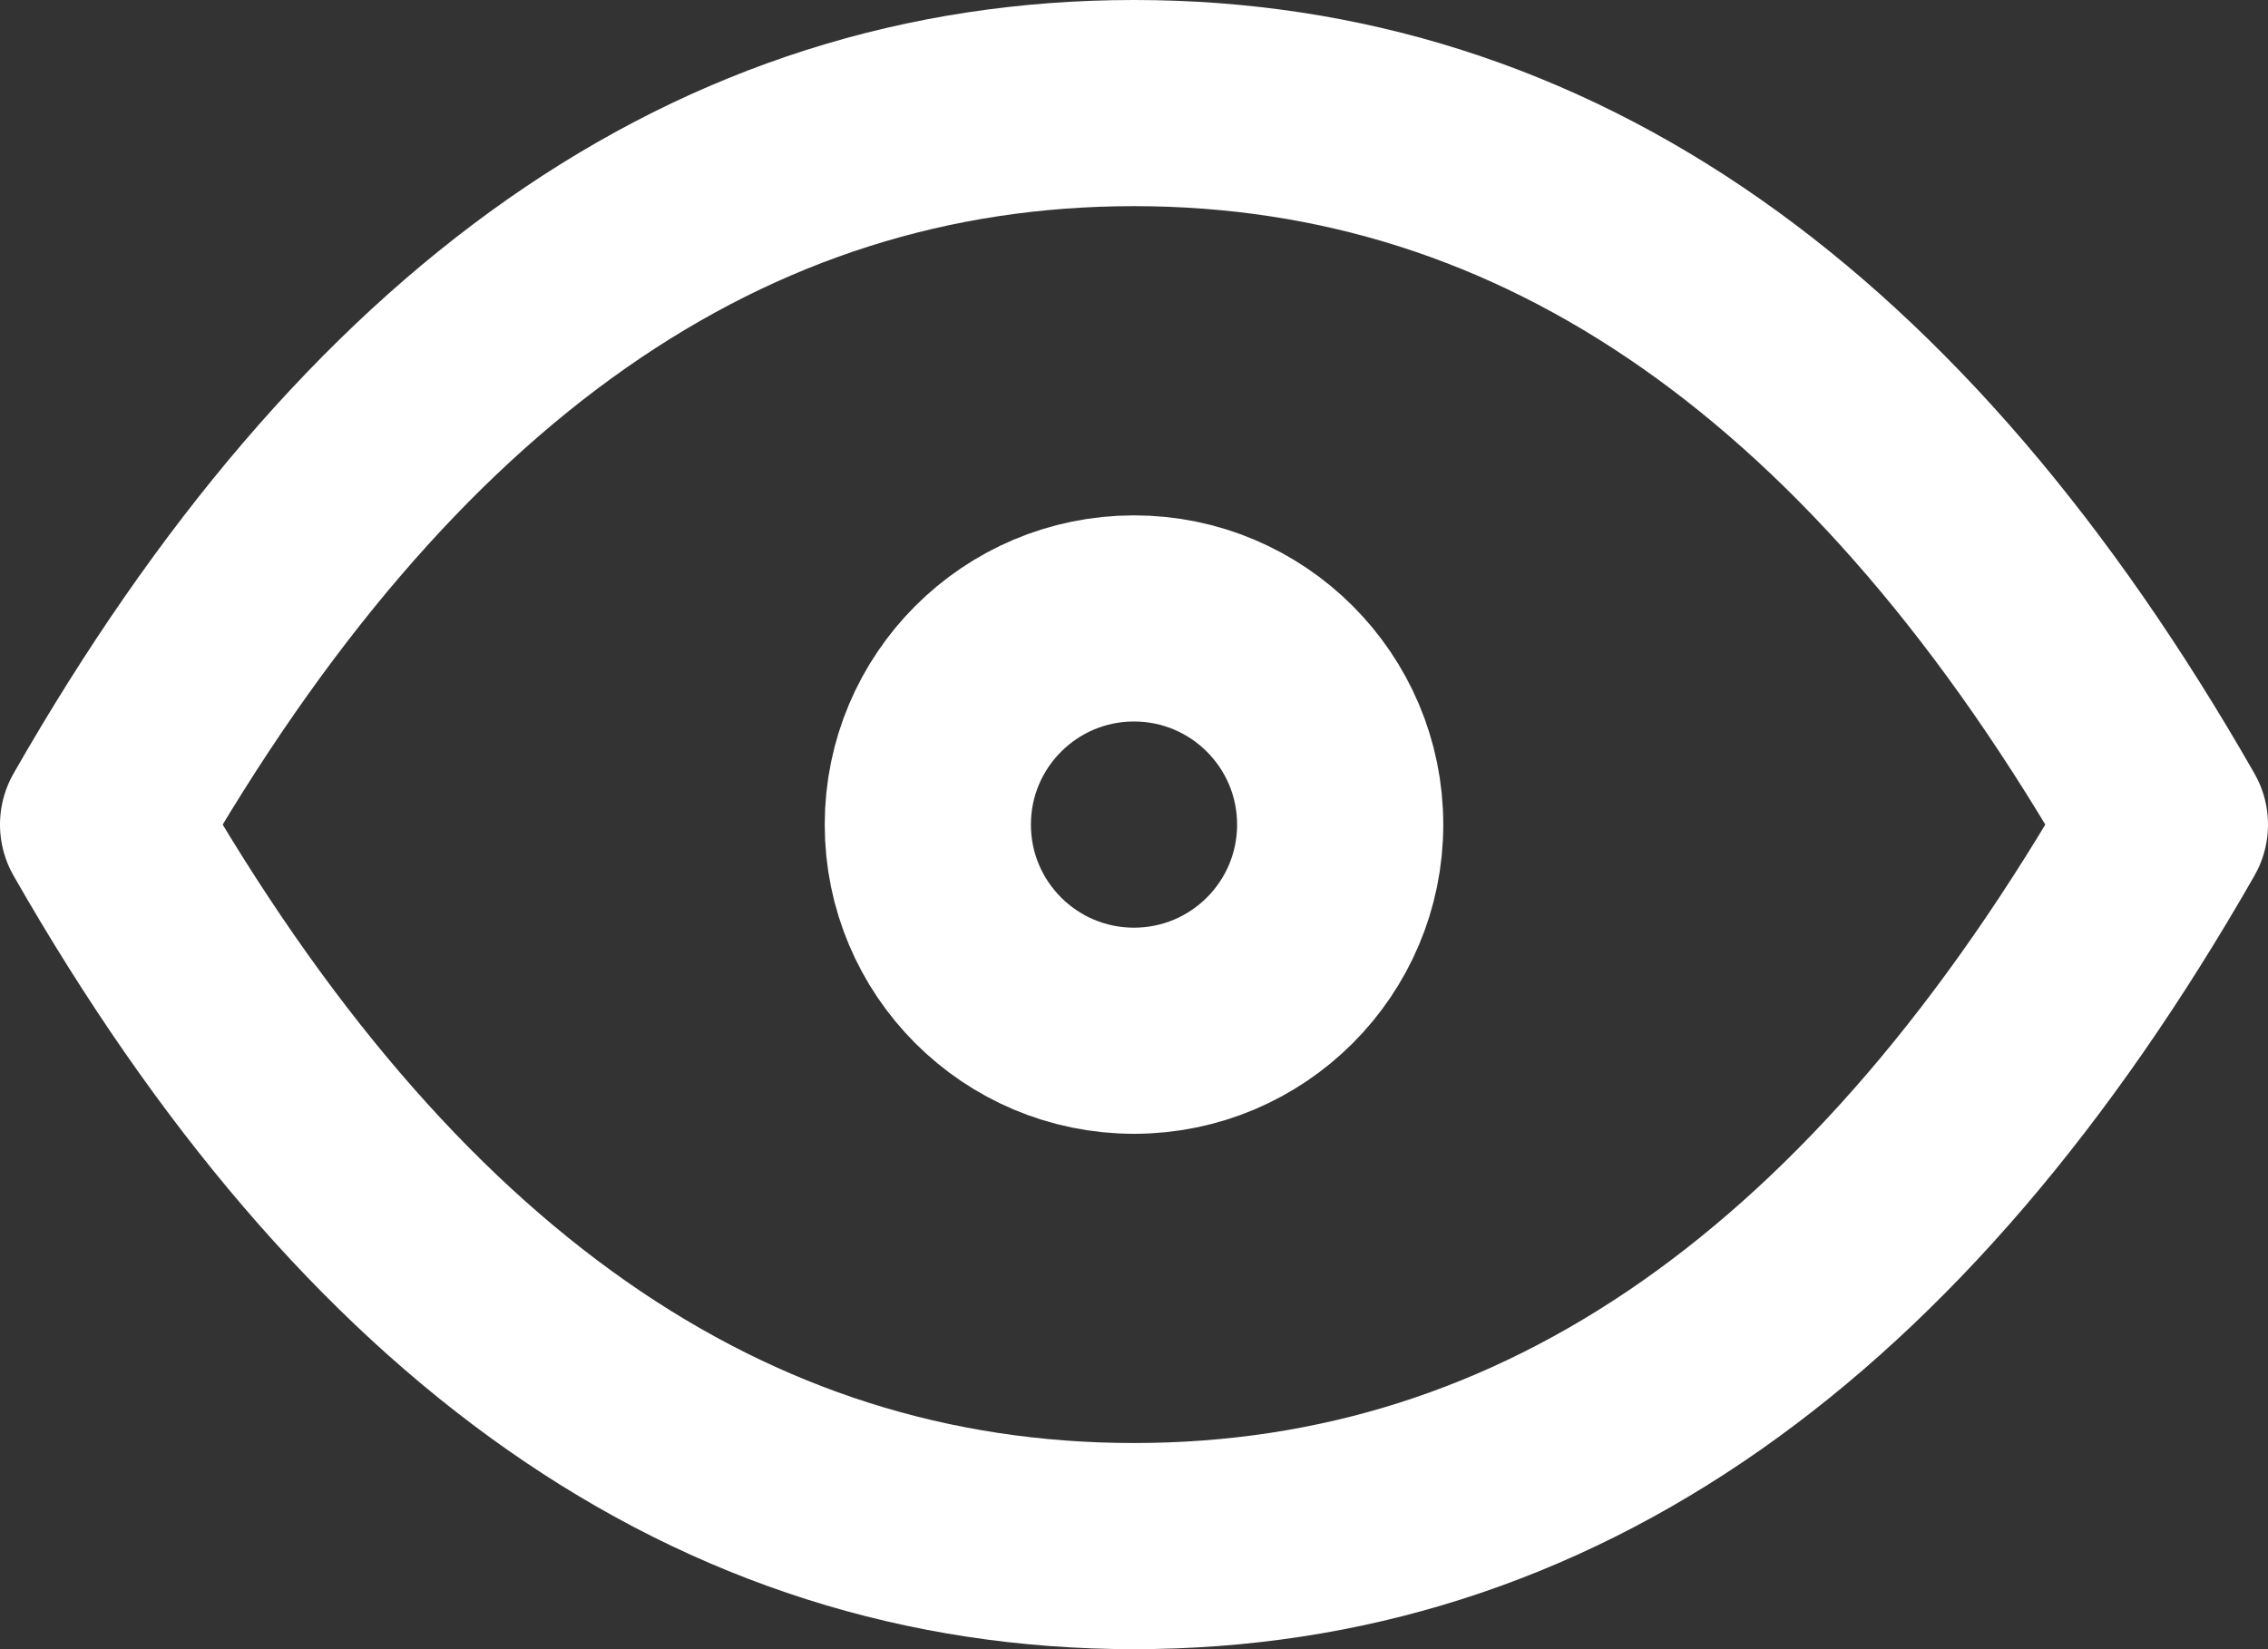 <svg width="22" height="16" viewBox="0 0 22 16" fill="none" xmlns="http://www.w3.org/2000/svg">
<rect x="0" y="0" width="22" height="16" fill="#333333" stroke="none"/>
<path d="M11 10C12.105 10 13 9.105 13 8C13 6.896 12.105 6 11 6C9.895 6 9 6.896 9 8C9 9.105 9.895 10 11 10Z" stroke="white" stroke-width="2" stroke-linecap="round" stroke-linejoin="round"/>
<path d="M21 8C18.333 12.667 15 15 11 15C7 15 3.667 12.667 1 8C3.667 3.333 7 1 11 1C15 1 18.333 3.333 21 8Z" stroke="white" stroke-width="2" stroke-linecap="round" stroke-linejoin="round"/>
</svg>
